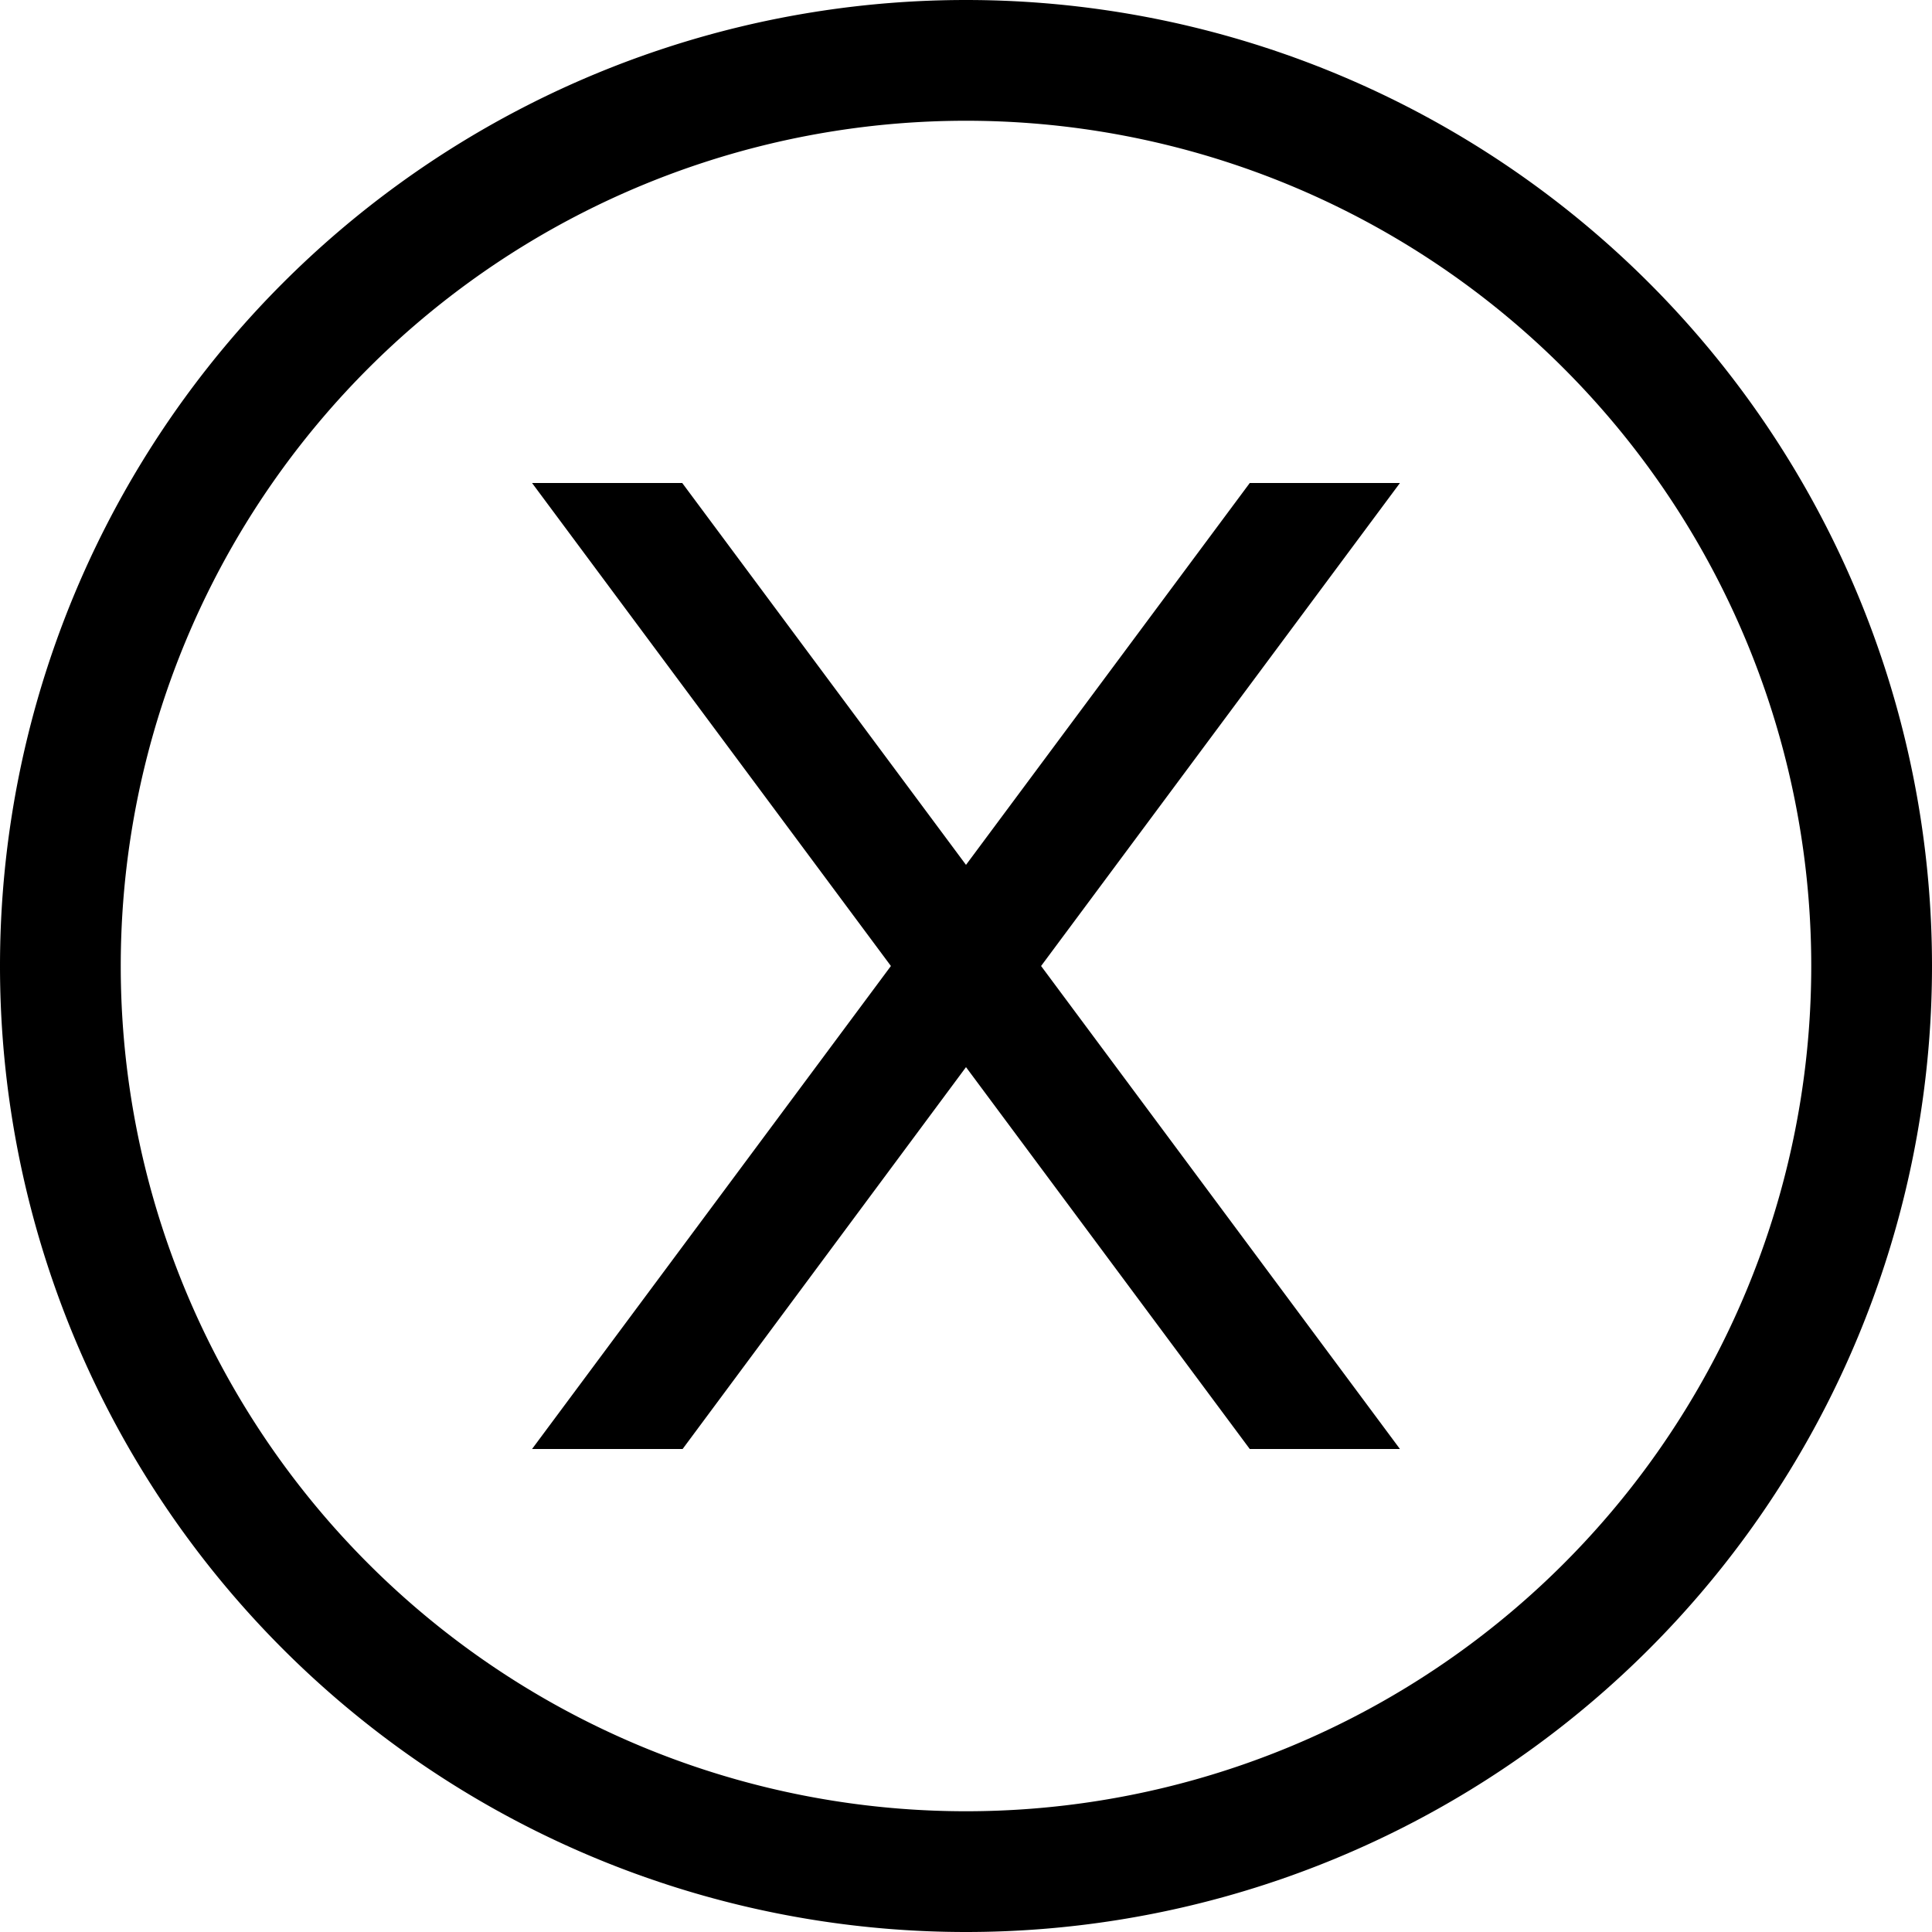 <svg xmlns="http://www.w3.org/2000/svg" viewBox="0 0 512 512"><path d="M256 32a224 224 0 1 1 0 448 224 224 0 1 1 0-448zm0 480A256 256 0 1 0 256 0a256 256 0 1 0 0 512zM141 128l95.1 128L141 384h39.9L256 282.8 331.2 384H371L275.9 256 371 128H331.2L256 229.2 180.8 128H141z"/></svg>
